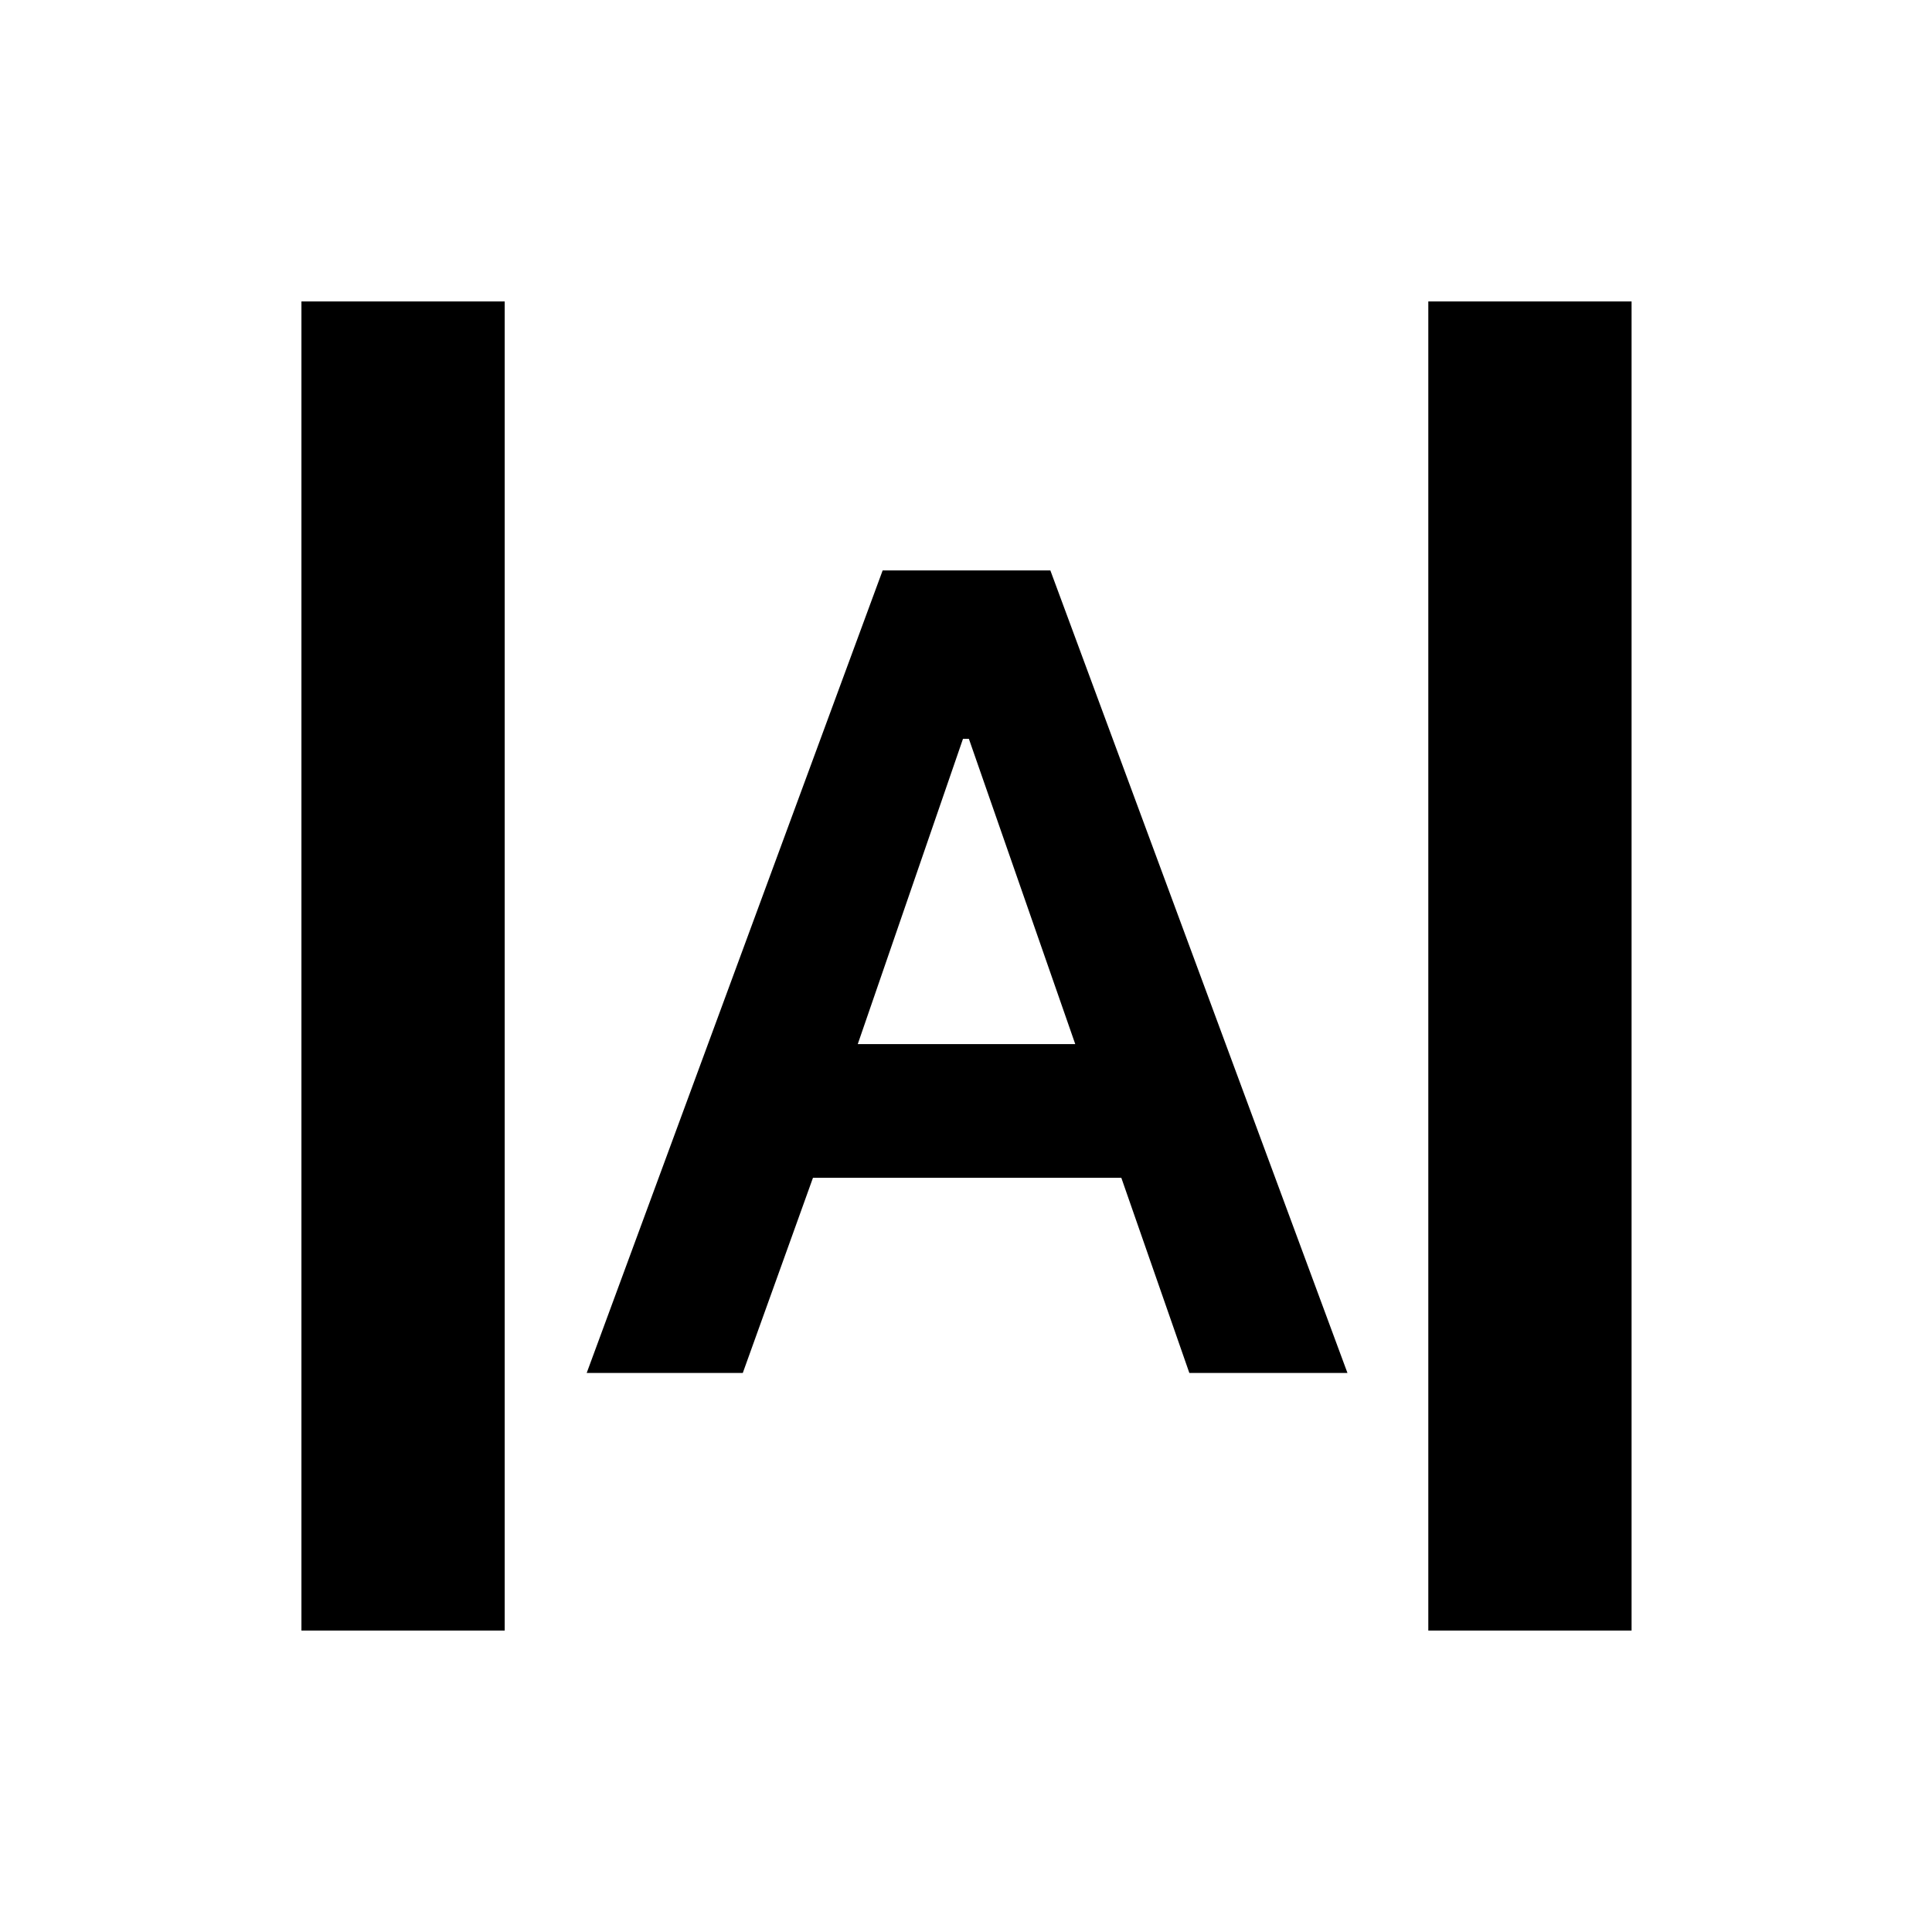 <svg xmlns="http://www.w3.org/2000/svg" height="24" viewBox="0 -960 960 960" width="24"><path d="M149.782-149.782v-660.436h101.001v660.436H149.782Zm559.935 0v-660.436h101.001v660.436H709.717Zm-418.196-128 147.066-398.783h83.326l147.631 398.783h-78.566l-33.804-96.978H403.957l-34.87 96.978h-77.566Zm134.697-163.414h108.064l-52.847-151.673H478.5l-52.282 151.673Z"/></svg>